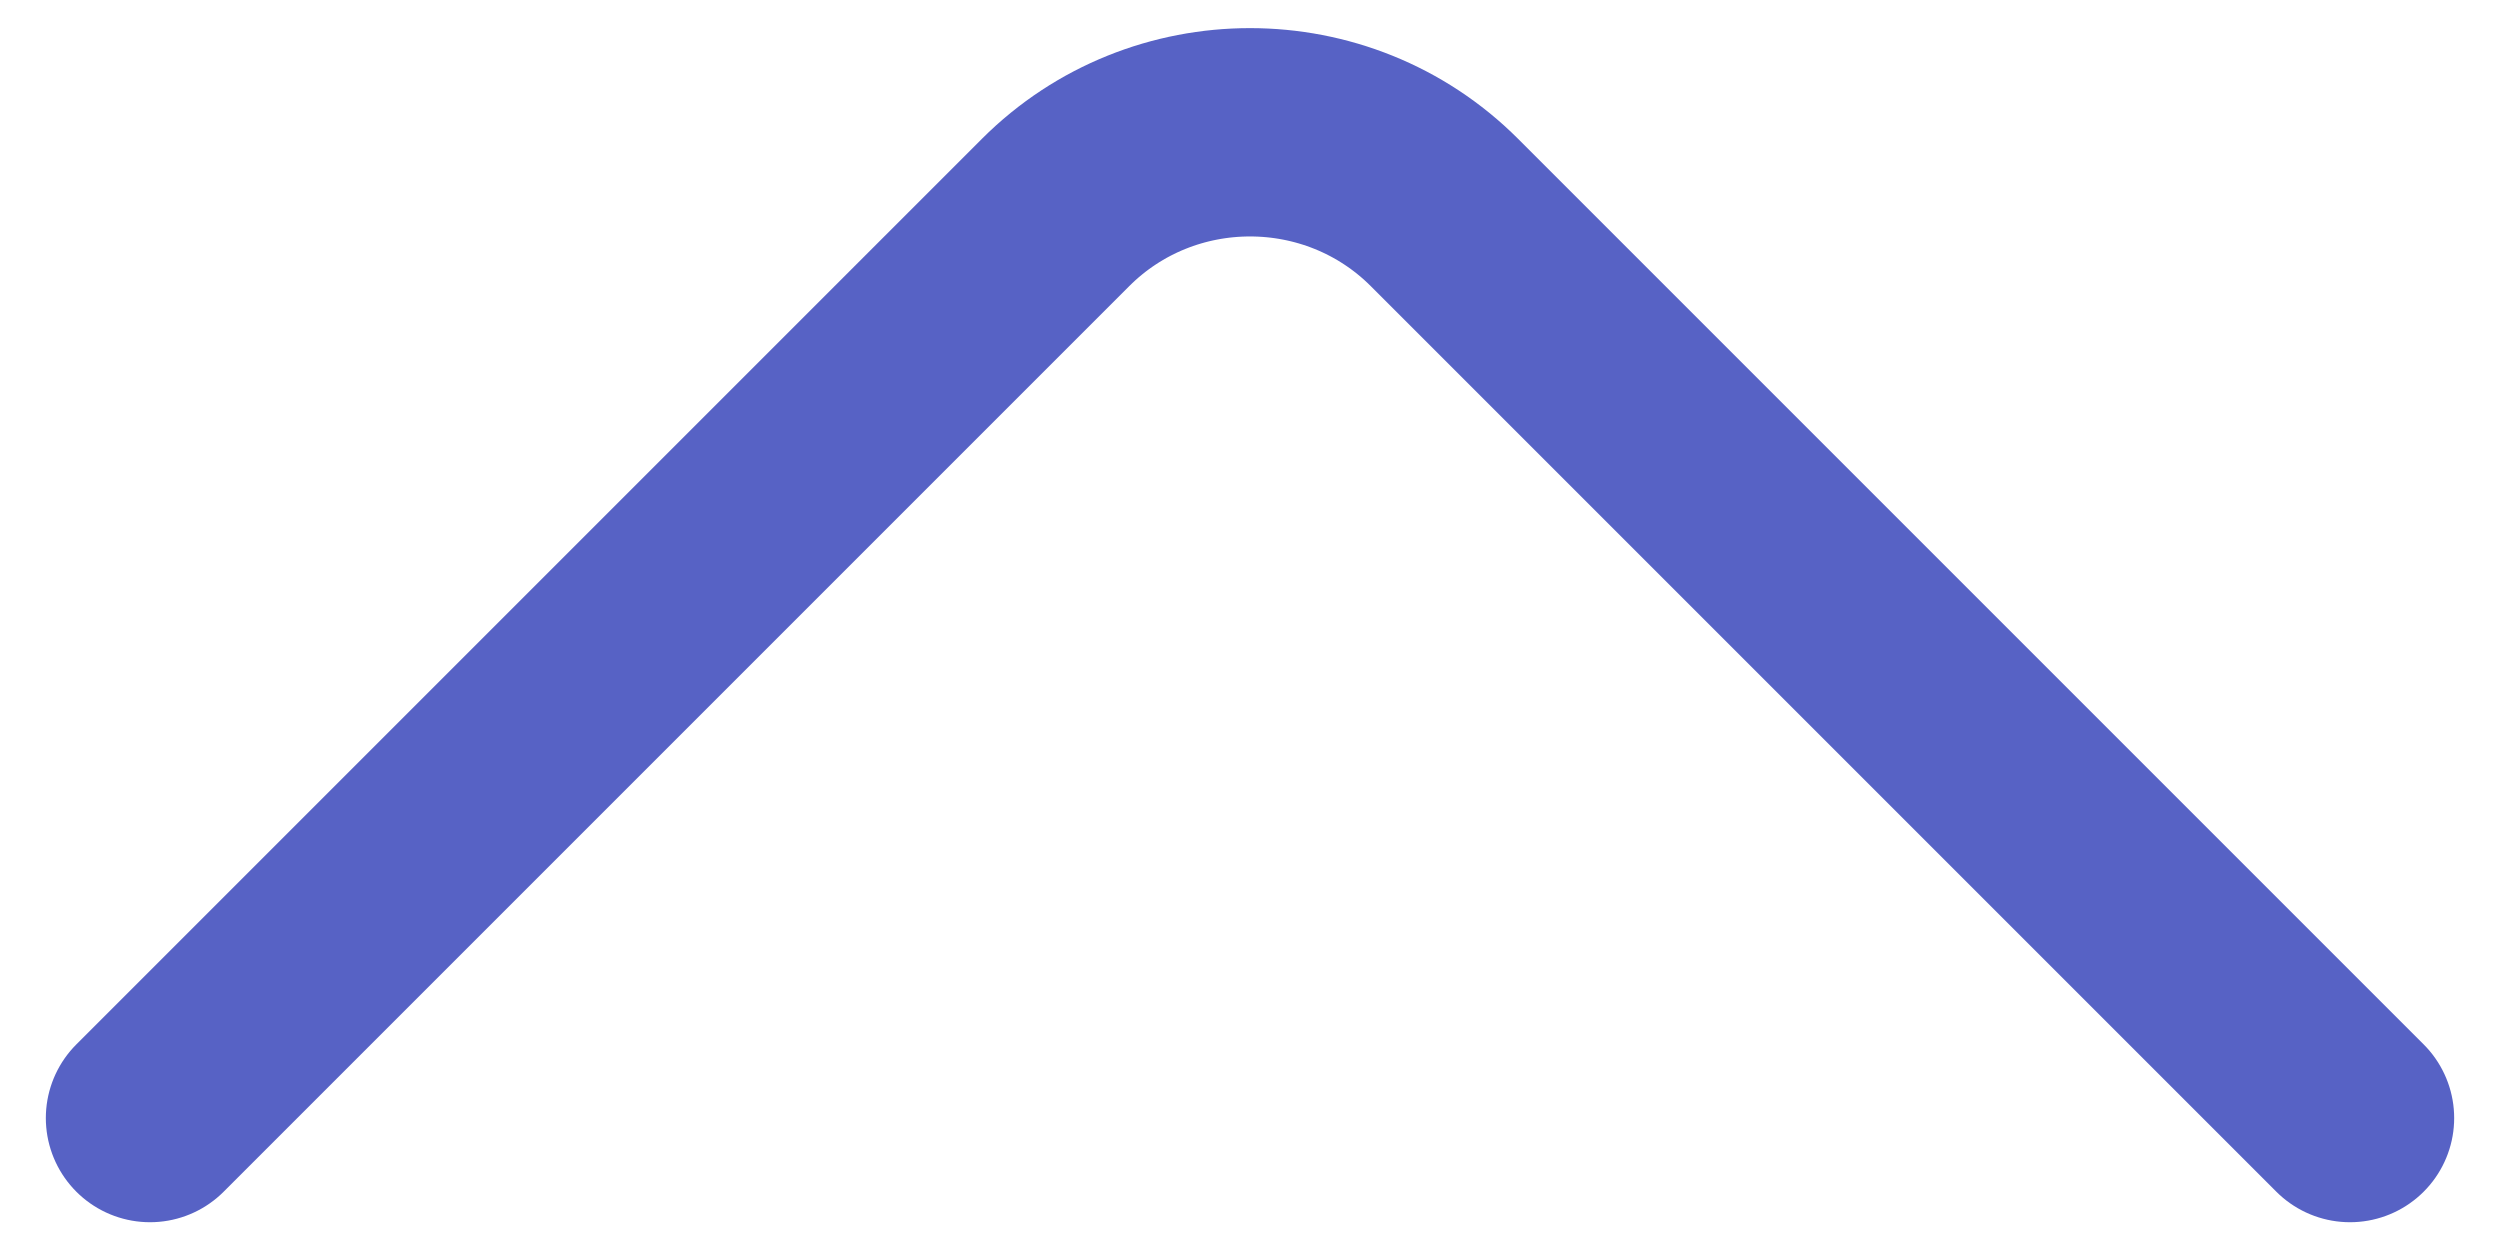 <svg width="18" height="9" viewBox="0 0 18 9" fill="none" xmlns="http://www.w3.org/2000/svg">
<path d="M16.92 8.05L10.4 1.53C9.63 0.76 8.37 0.76 7.6 1.53L1.08 8.05" stroke="#5762C5" stroke-width="1.5" stroke-miterlimit="10" stroke-linecap="round" stroke-linejoin="round"/>
</svg>
